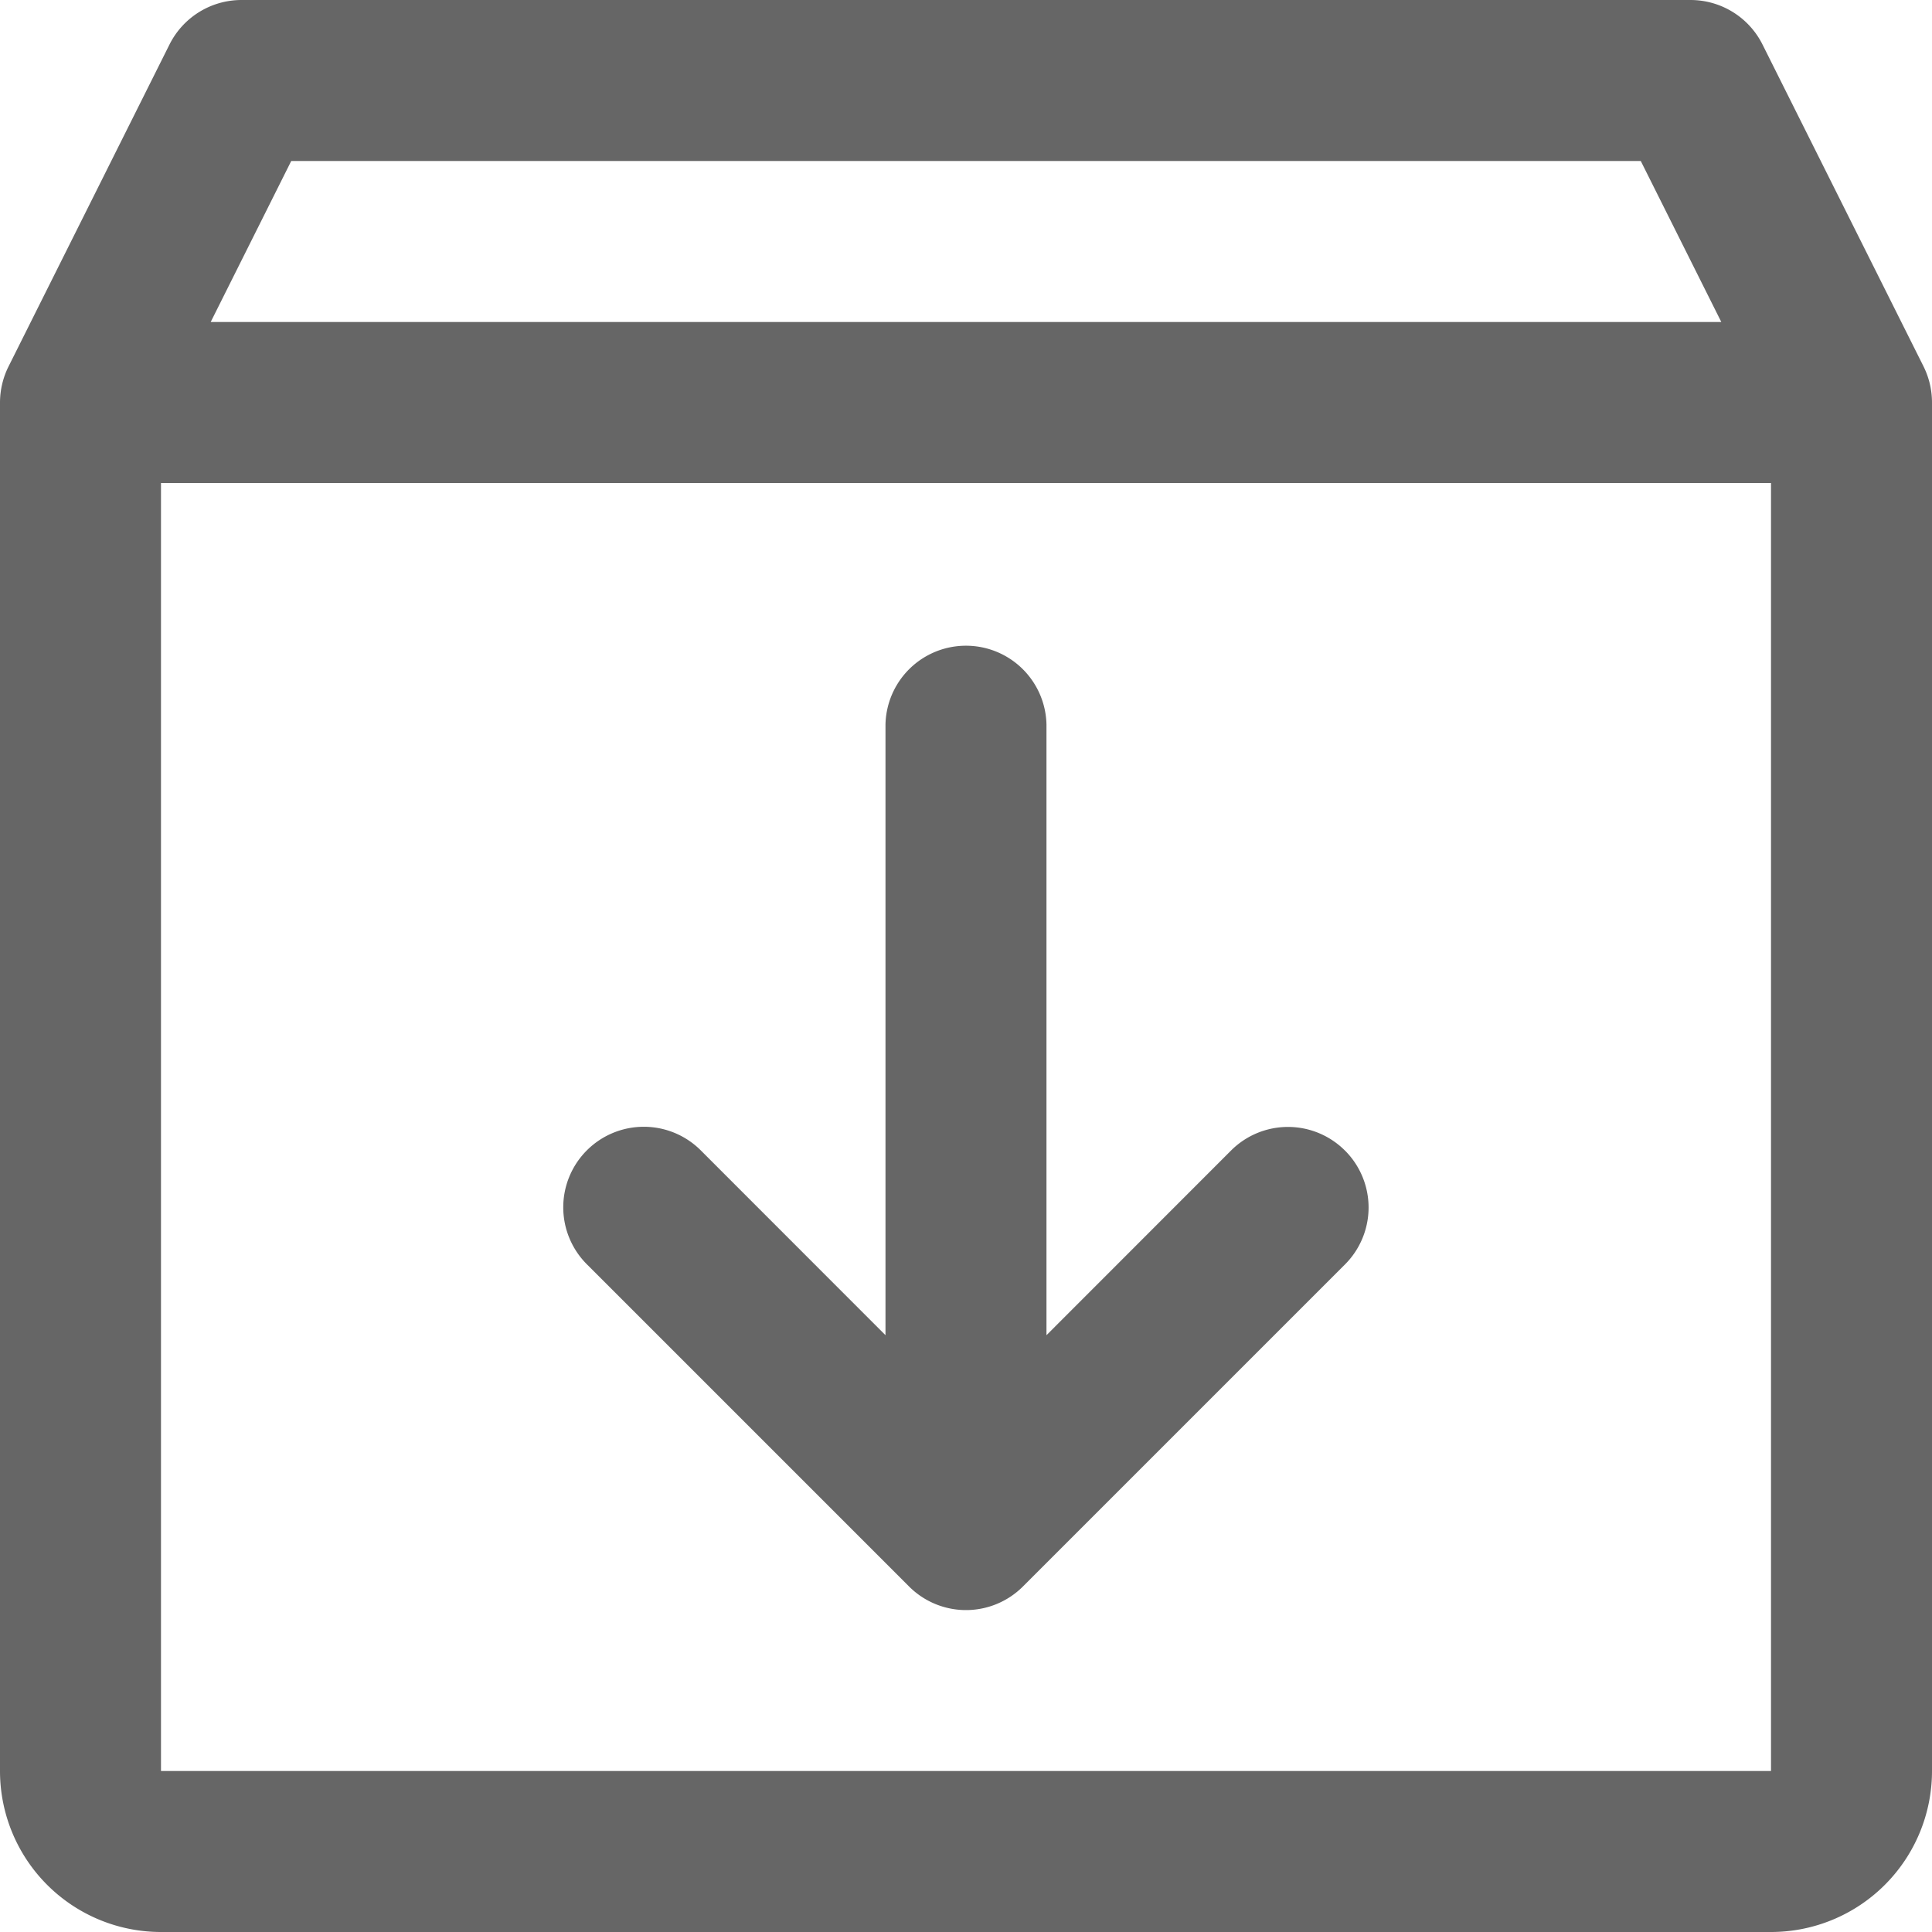 <svg xmlns="http://www.w3.org/2000/svg" width="52" height="52" viewBox="0 0 52 52">
    <path d="M83.773 41.864 79.439 33.2A2.167 2.167 0 0 0 77.5 32h-39a2.167 2.167 0 0 0-1.939 1.2l-4.333 8.667a2.188 2.188 0 0 0-.228.97v36.83A4.333 4.333 0 0 0 36.333 84h43.334A4.333 4.333 0 0 0 84 79.667V42.833a2.188 2.188 0 0 0-.227-.969zm-43.935-5.53h36.324l2.167 4.333H37.671zm39.829 43.333H36.333V45h43.334zM68.2 62.967a2.167 2.167 0 0 1 0 3.066L59.533 74.7a2.167 2.167 0 0 1-3.066 0L47.8 66.033a2.168 2.168 0 1 1 3.066-3.066l4.967 4.97V51.5a2.167 2.167 0 0 1 4.333 0v16.437l4.967-4.97a2.167 2.167 0 0 1 3.066 0z" transform="translate(-32 -32)" style="fill:#666"/>
</svg>
